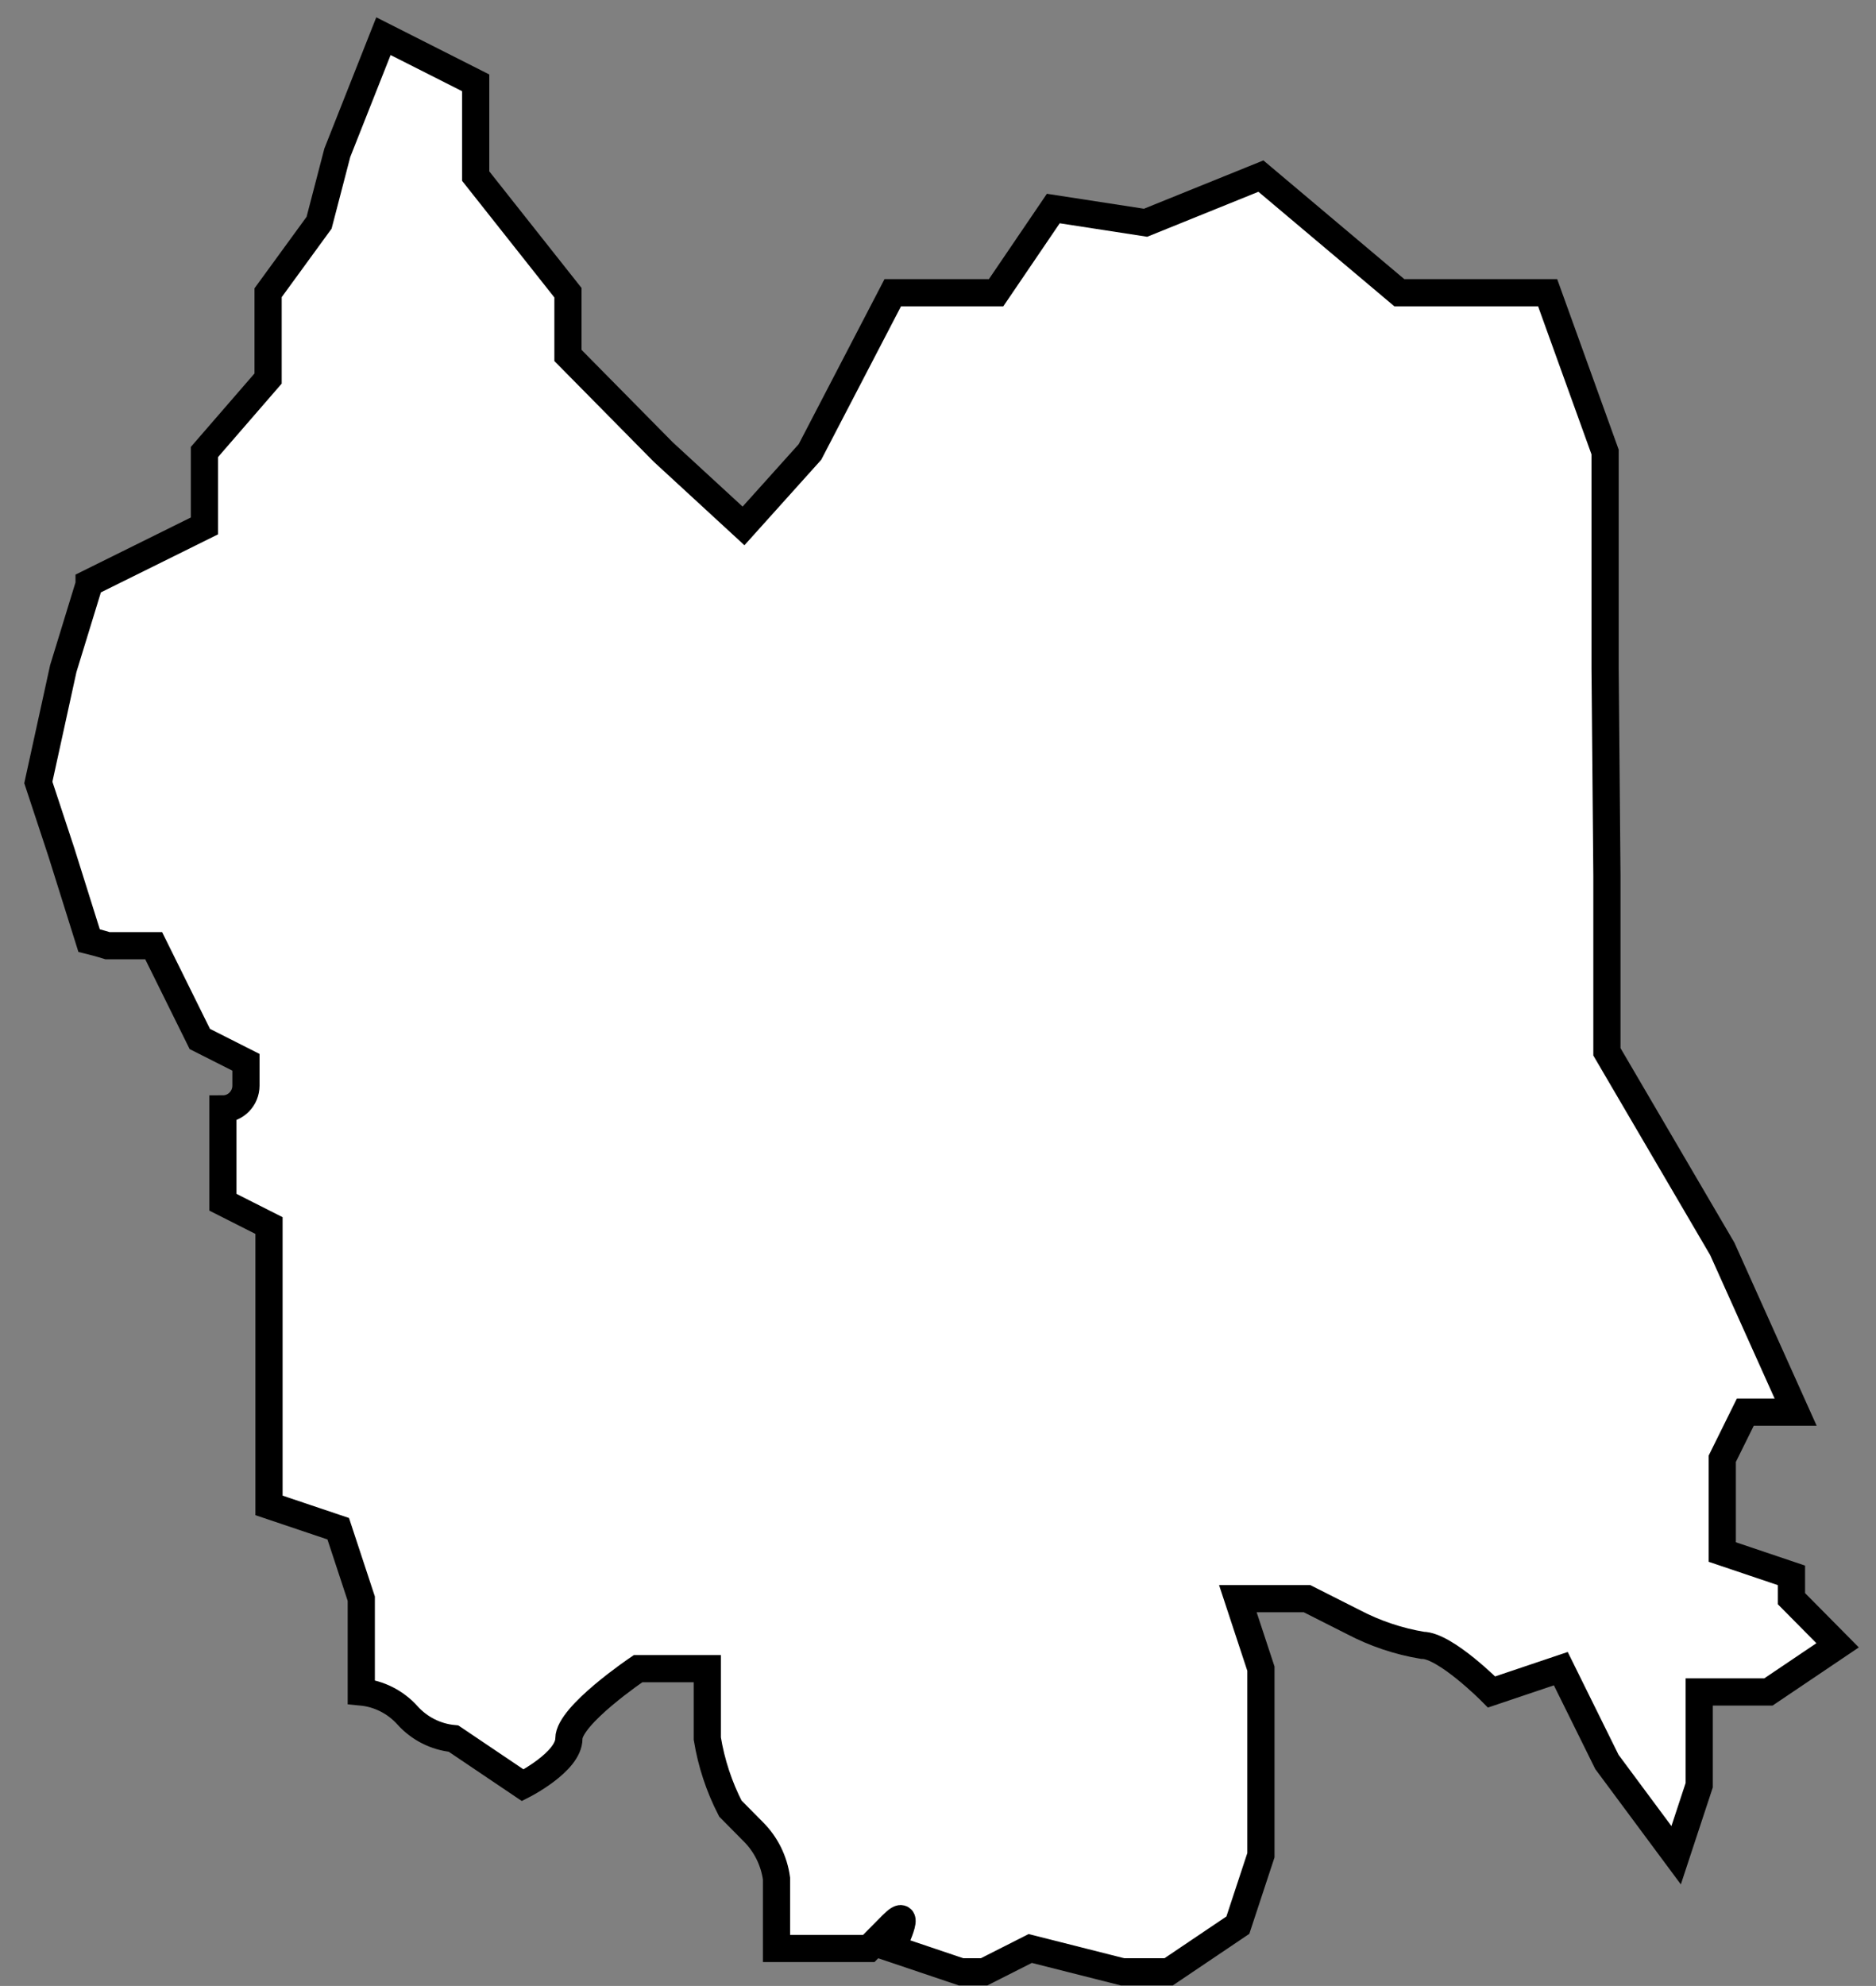 <svg width="69" height="73" viewBox="0 0 69 73" fill="none" xmlns="http://www.w3.org/2000/svg">
<rect x="0" y="0" width="69" height="73" fill="#808080" stroke="none"/>
<path d="M59.103 38.663V32.191L59.036 24.578V16.615L56.923 10.76H51.468L46.377 6.473L42.135 8.188L38.741 7.665L36.637 10.76H32.836L29.79 16.615L27.347 19.332L24.394 16.615L20.89 13.066V10.76L17.496 6.473V3.045L14.103 1.33L12.406 5.616L11.736 8.188L9.861 10.76V13.914L7.519 16.615V19.332L3.277 21.432V21.483L2.327 24.578L1.41 28.762L2.259 31.333L3.277 34.574C3.658 34.668 3.955 34.762 3.955 34.762H5.652L7.349 38.191L9.046 39.048V39.906C9.046 40.133 8.957 40.351 8.797 40.512C8.638 40.672 8.423 40.763 8.198 40.763V44.192L9.894 45.049V55.336L12.44 56.193L13.288 58.765V62.194C13.94 62.256 14.545 62.562 14.985 63.051C15.425 63.54 16.03 63.846 16.682 63.908L19.227 65.623C19.227 65.623 20.924 64.766 20.924 63.908C20.924 63.051 23.469 61.337 23.469 61.337H26.015V63.908C26.162 64.805 26.448 65.673 26.863 66.48L27.712 67.337C28.173 67.799 28.471 68.402 28.56 69.052V71.623H31.954L32.802 70.766C33.651 69.909 32.802 71.623 32.802 71.623L35.347 72.481H36.196L37.893 71.623L41.286 72.481H42.983L45.529 70.766L46.377 68.195V61.337L45.529 58.765H48.074L49.771 59.622C50.569 60.041 51.428 60.331 52.316 60.479C53.164 60.479 54.861 62.194 54.861 62.194L57.407 61.337L59.103 64.766L61.649 68.195L62.497 65.623V62.194H65.043L67.588 60.479L65.891 58.765V57.908L63.346 57.05V53.621L64.194 51.907H66.044L63.346 45.906L59.103 38.663Z" fill="white" stroke="black" stroke-miterlimit="10"/>
</svg>
